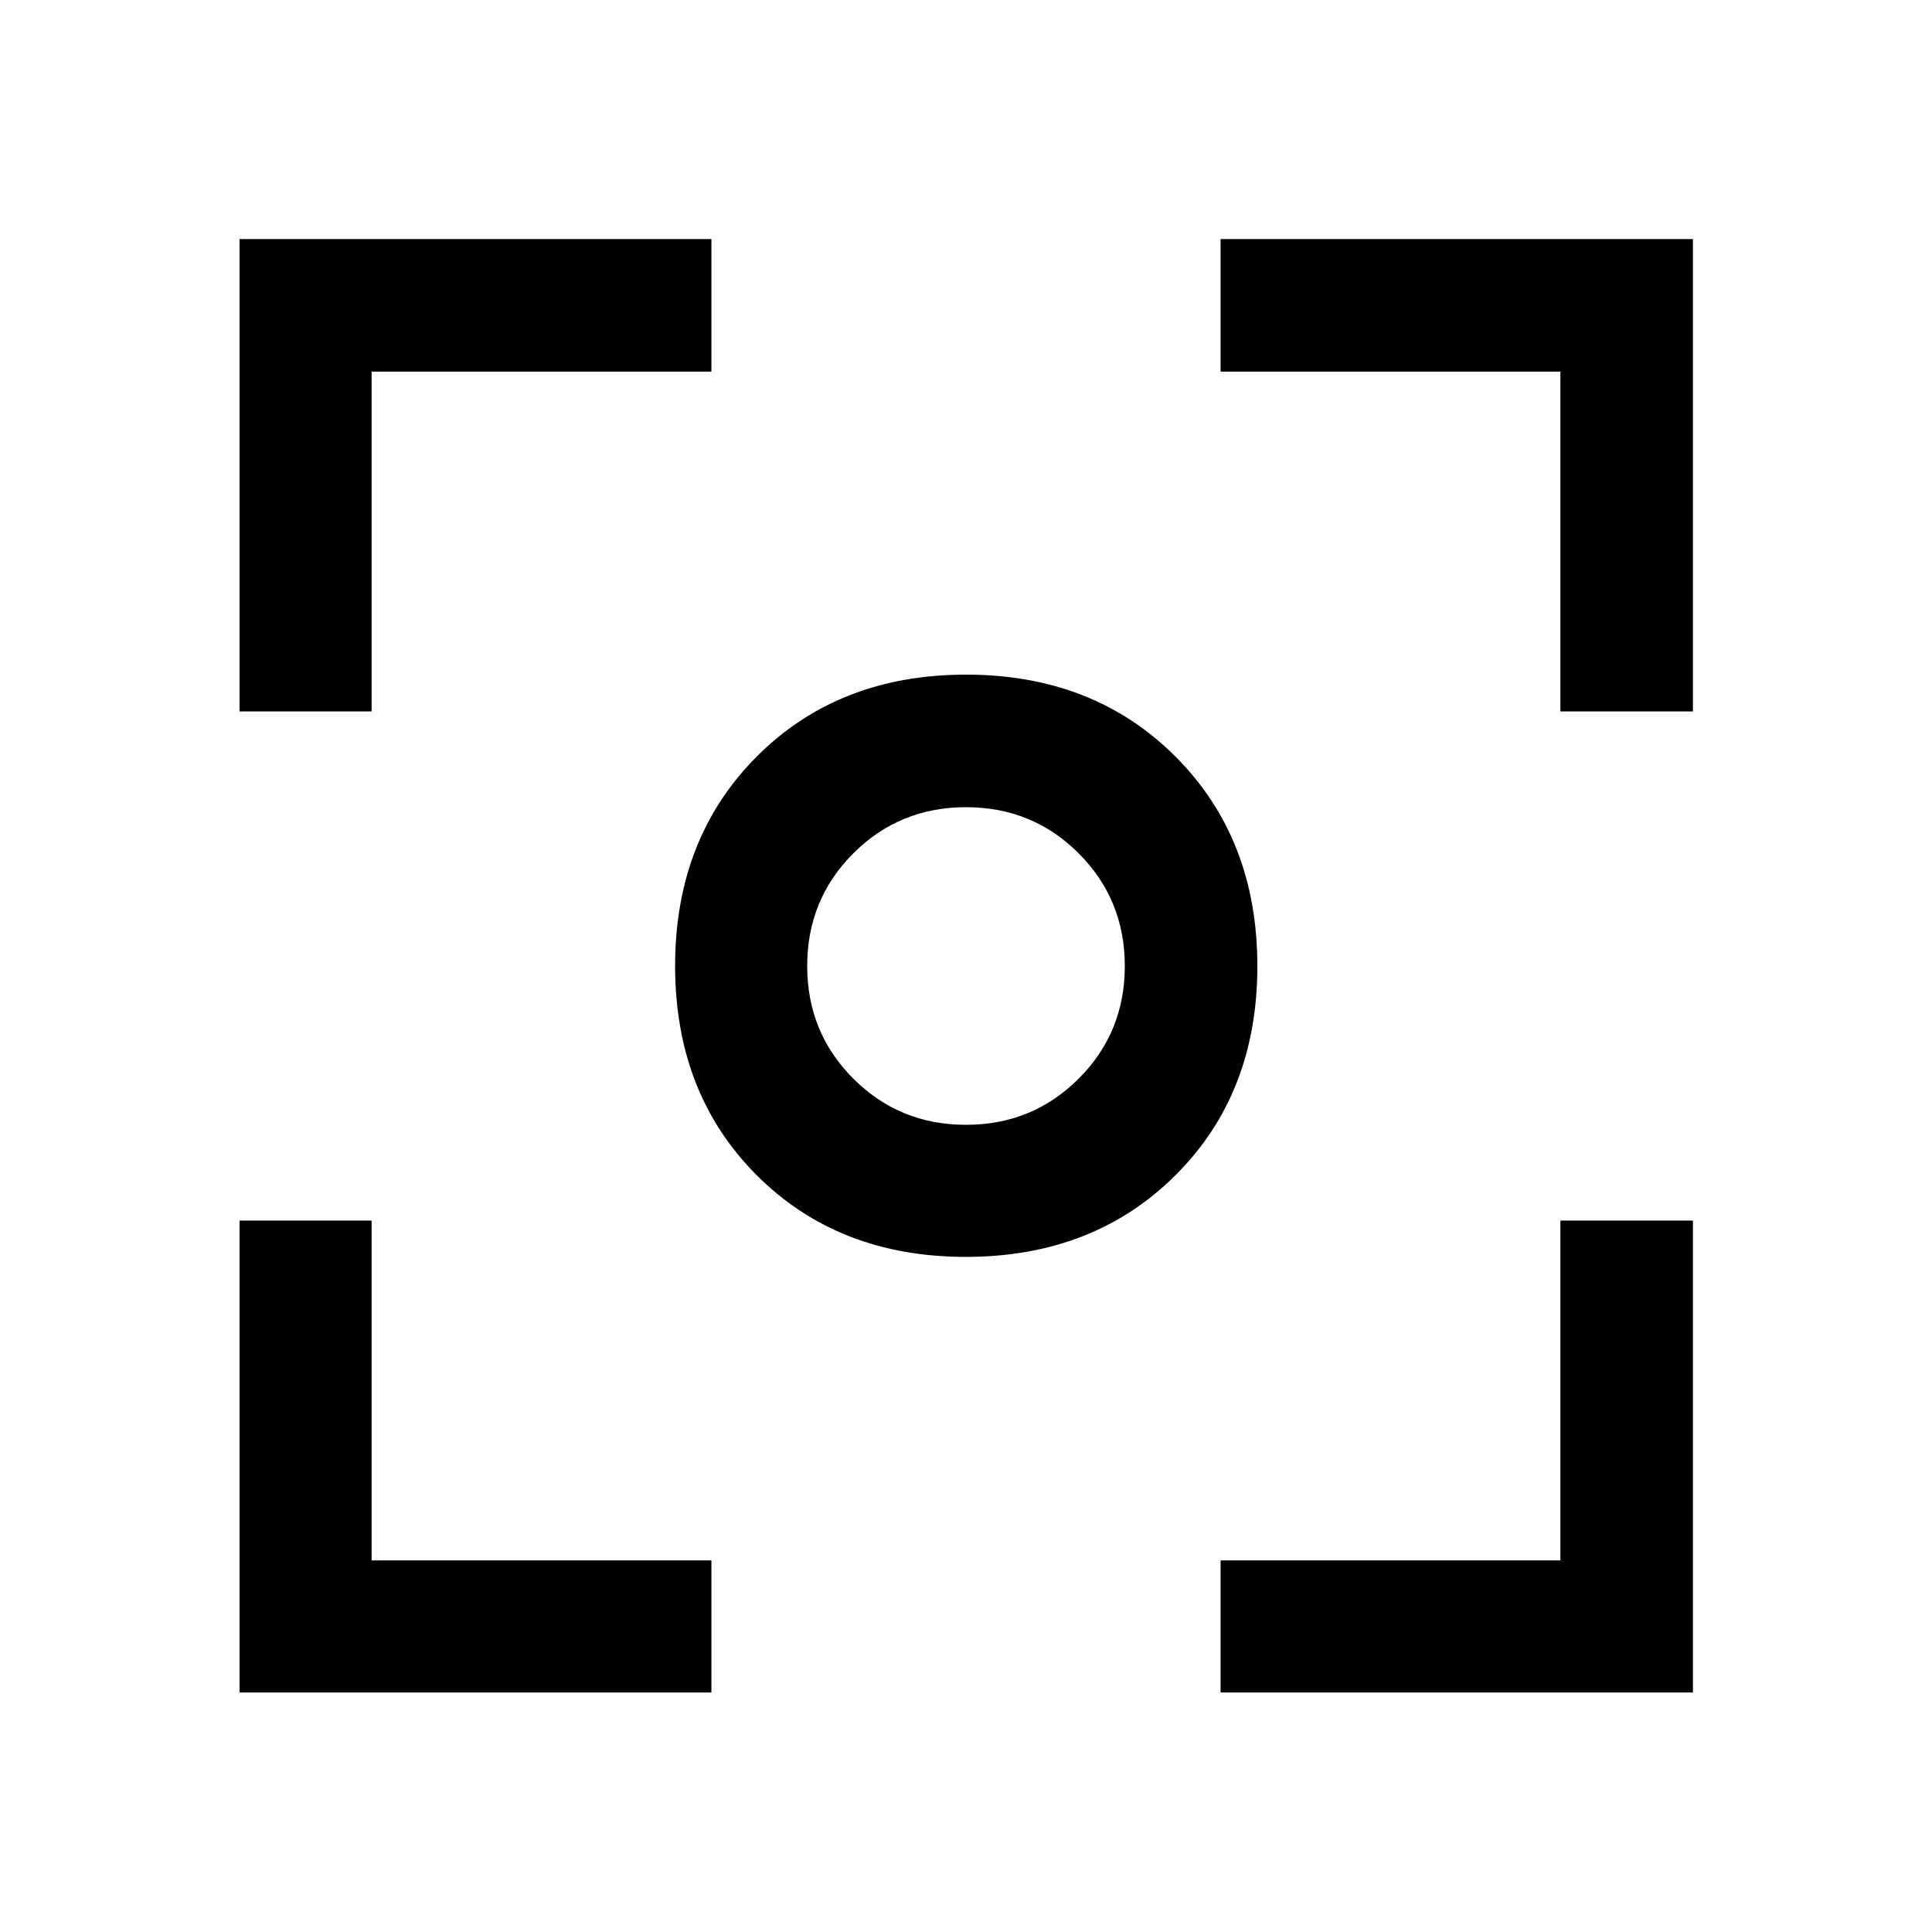 <svg xmlns="http://www.w3.org/2000/svg" height="48" viewBox="0 -960 960 960" width="48"><path d="M119.02-119.02V-353.5h65.63v168.85H353.5v65.63H119.02Zm487.48 0v-65.63h168.85V-353.5h65.87v234.48H606.5ZM119.02-606.5v-234.72H353.5v65.87H184.65v168.85h-65.63Zm656.33 0v-168.85H606.5v-65.87h234.72v234.72h-65.87ZM479.93-335.46q-63.38 0-103.93-40.59-40.54-40.59-40.54-103.98 0-63.38 40.59-104.07 40.59-40.68 103.98-40.68 63.38 0 104.07 40.73 40.68 40.73 40.68 104.12 0 63.38-40.73 103.93-40.73 40.54-104.12 40.54Zm.05-65.63q33.05 0 55.99-22.92 22.94-22.92 22.94-55.97t-22.92-55.99q-22.92-22.94-55.97-22.94t-55.99 22.92q-22.94 22.92-22.94 55.97t22.92 55.99q22.92 22.94 55.97 22.94ZM480-480Z"/></svg>